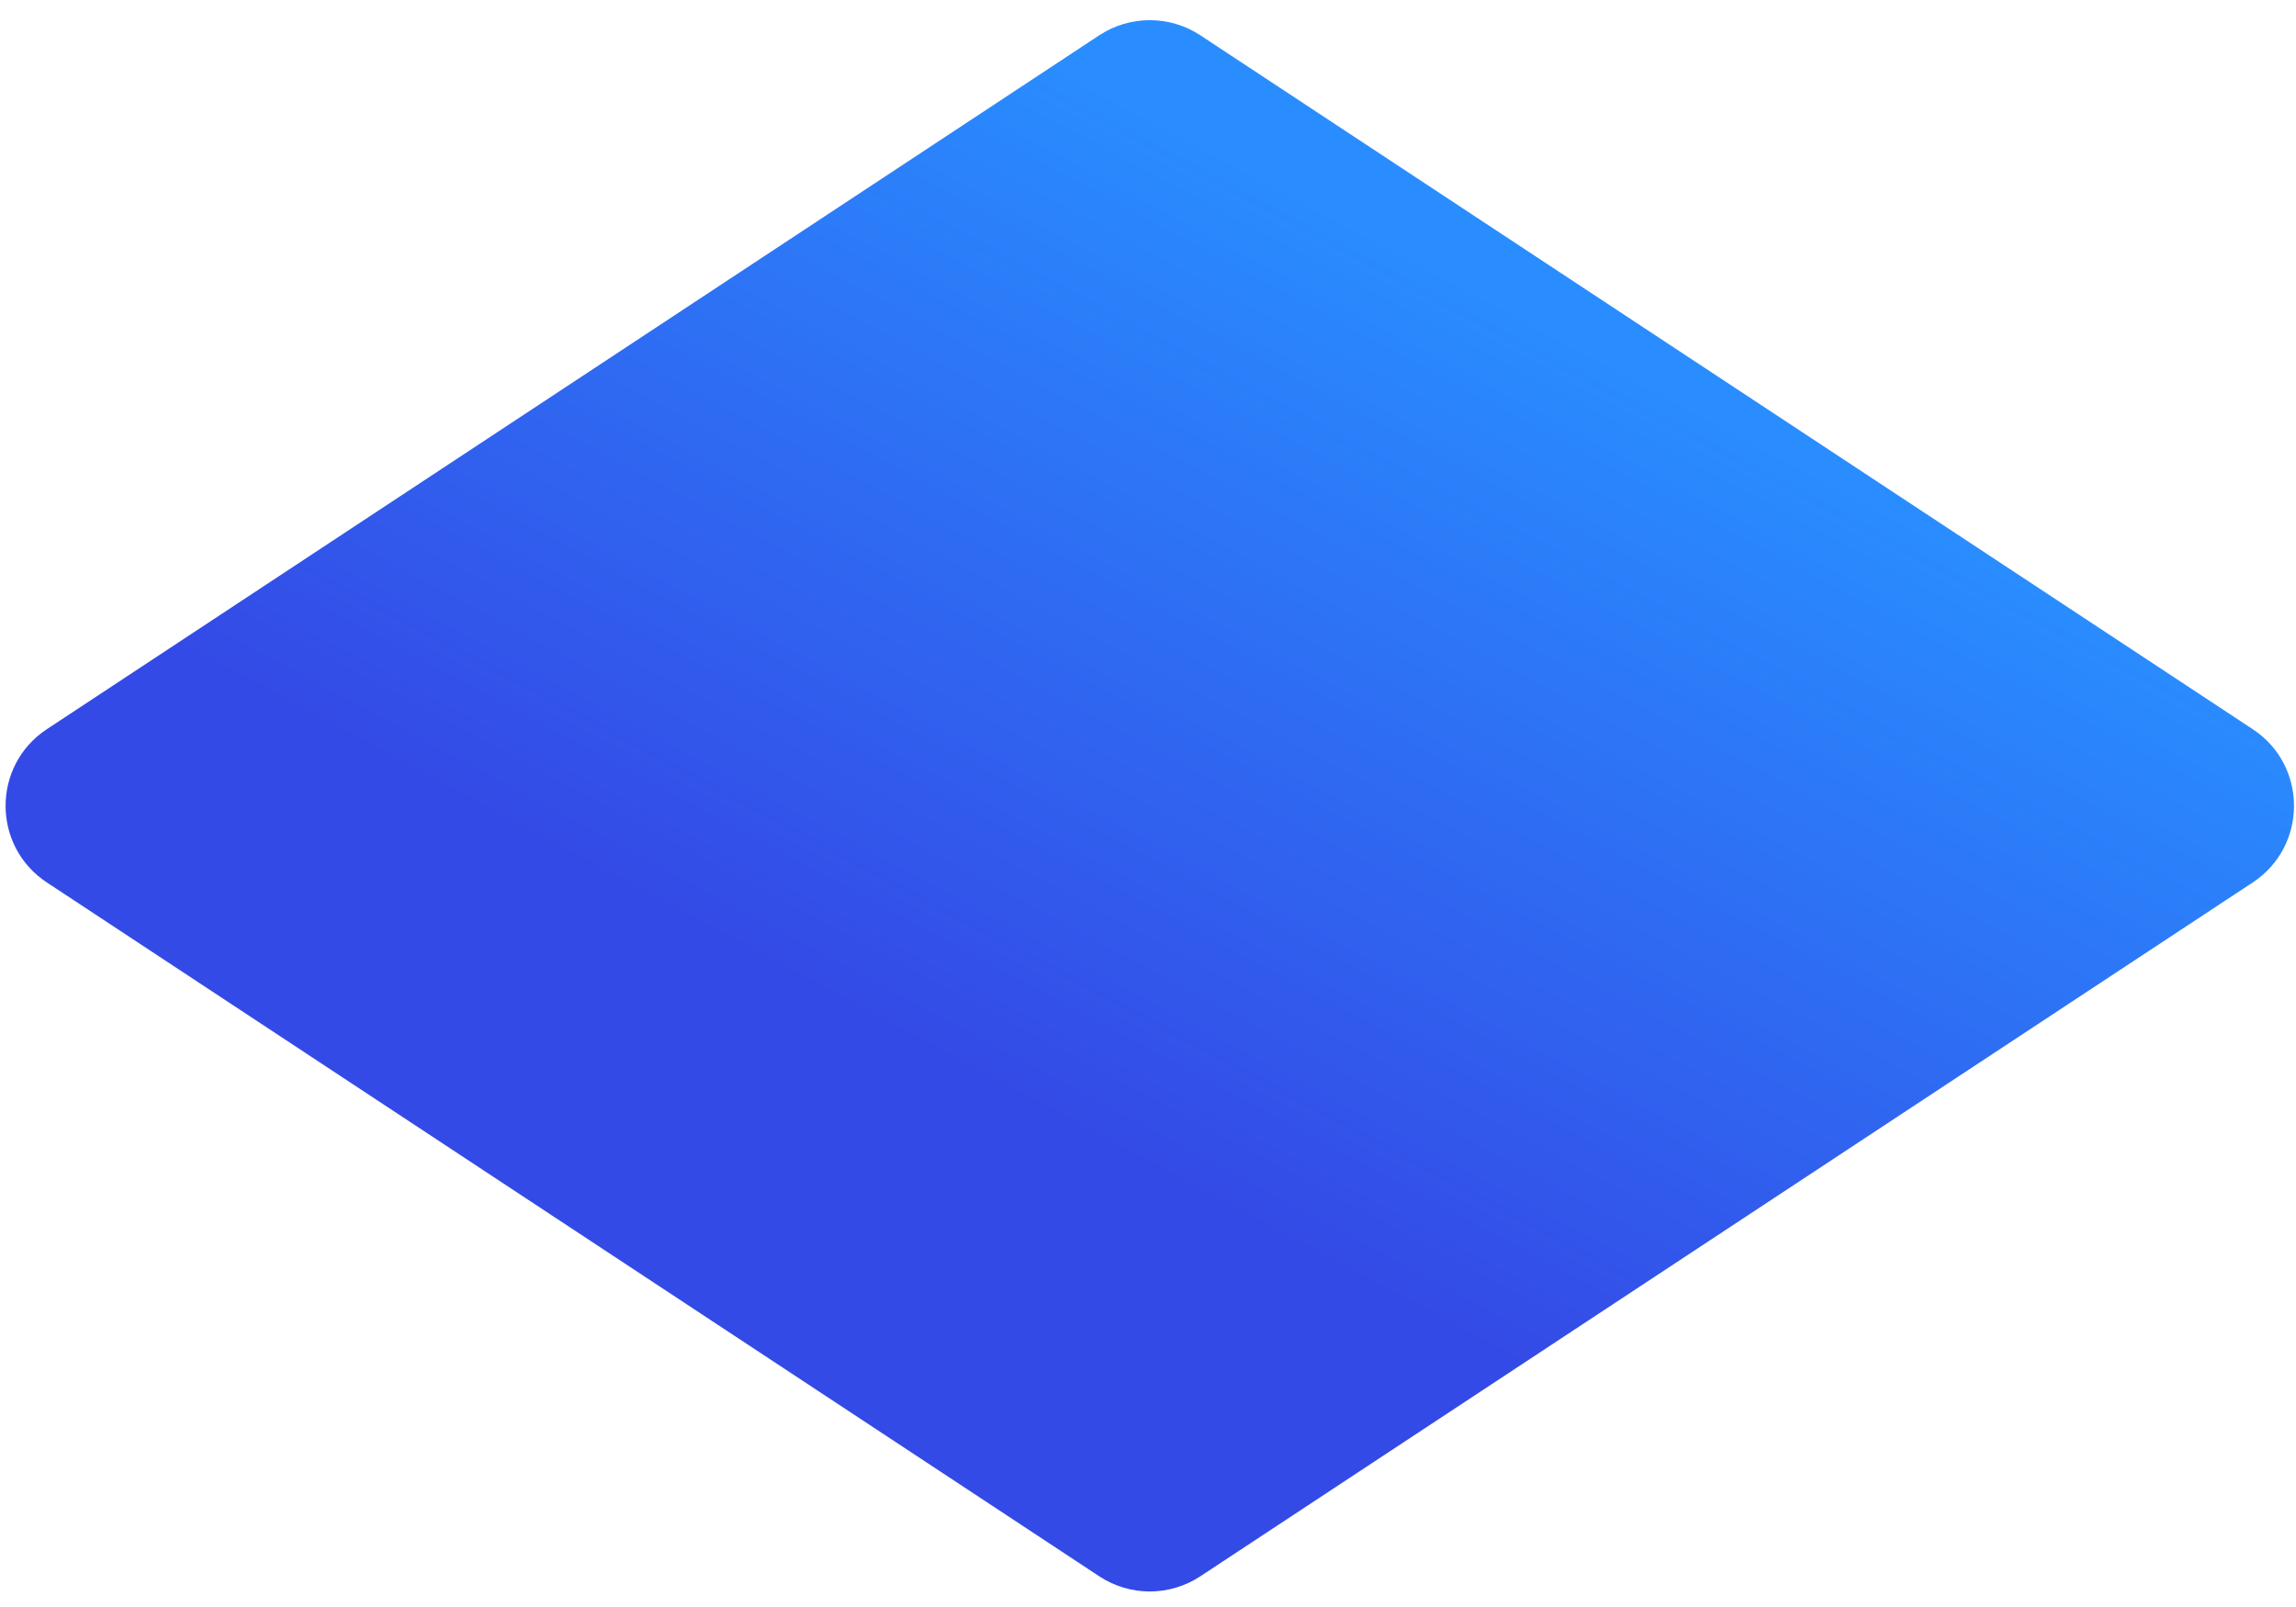 <svg width="50" height="35" viewBox="0 0 50 35" fill="none" xmlns="http://www.w3.org/2000/svg">
<path d="M23.938 0.769C24.606 0.329 25.472 0.329 26.14 0.769L49.057 15.881C50.256 16.671 50.256 18.43 49.057 19.22L26.14 34.331C25.472 34.772 24.606 34.772 23.938 34.331L1.021 19.22C-0.178 18.43 -0.178 16.671 1.021 15.881L23.938 0.769Z" fill="url(#paint0_linear)"/>
<defs>
<linearGradient id="paint0_linear" x1="49.131" y1="15.092" x2="39.45" y2="33.17" gradientUnits="userSpaceOnUse">
<stop stop-color="#298DFF"/>
<stop offset="1" stop-color="#344AE6"/>
</linearGradient>
</defs>
</svg>
